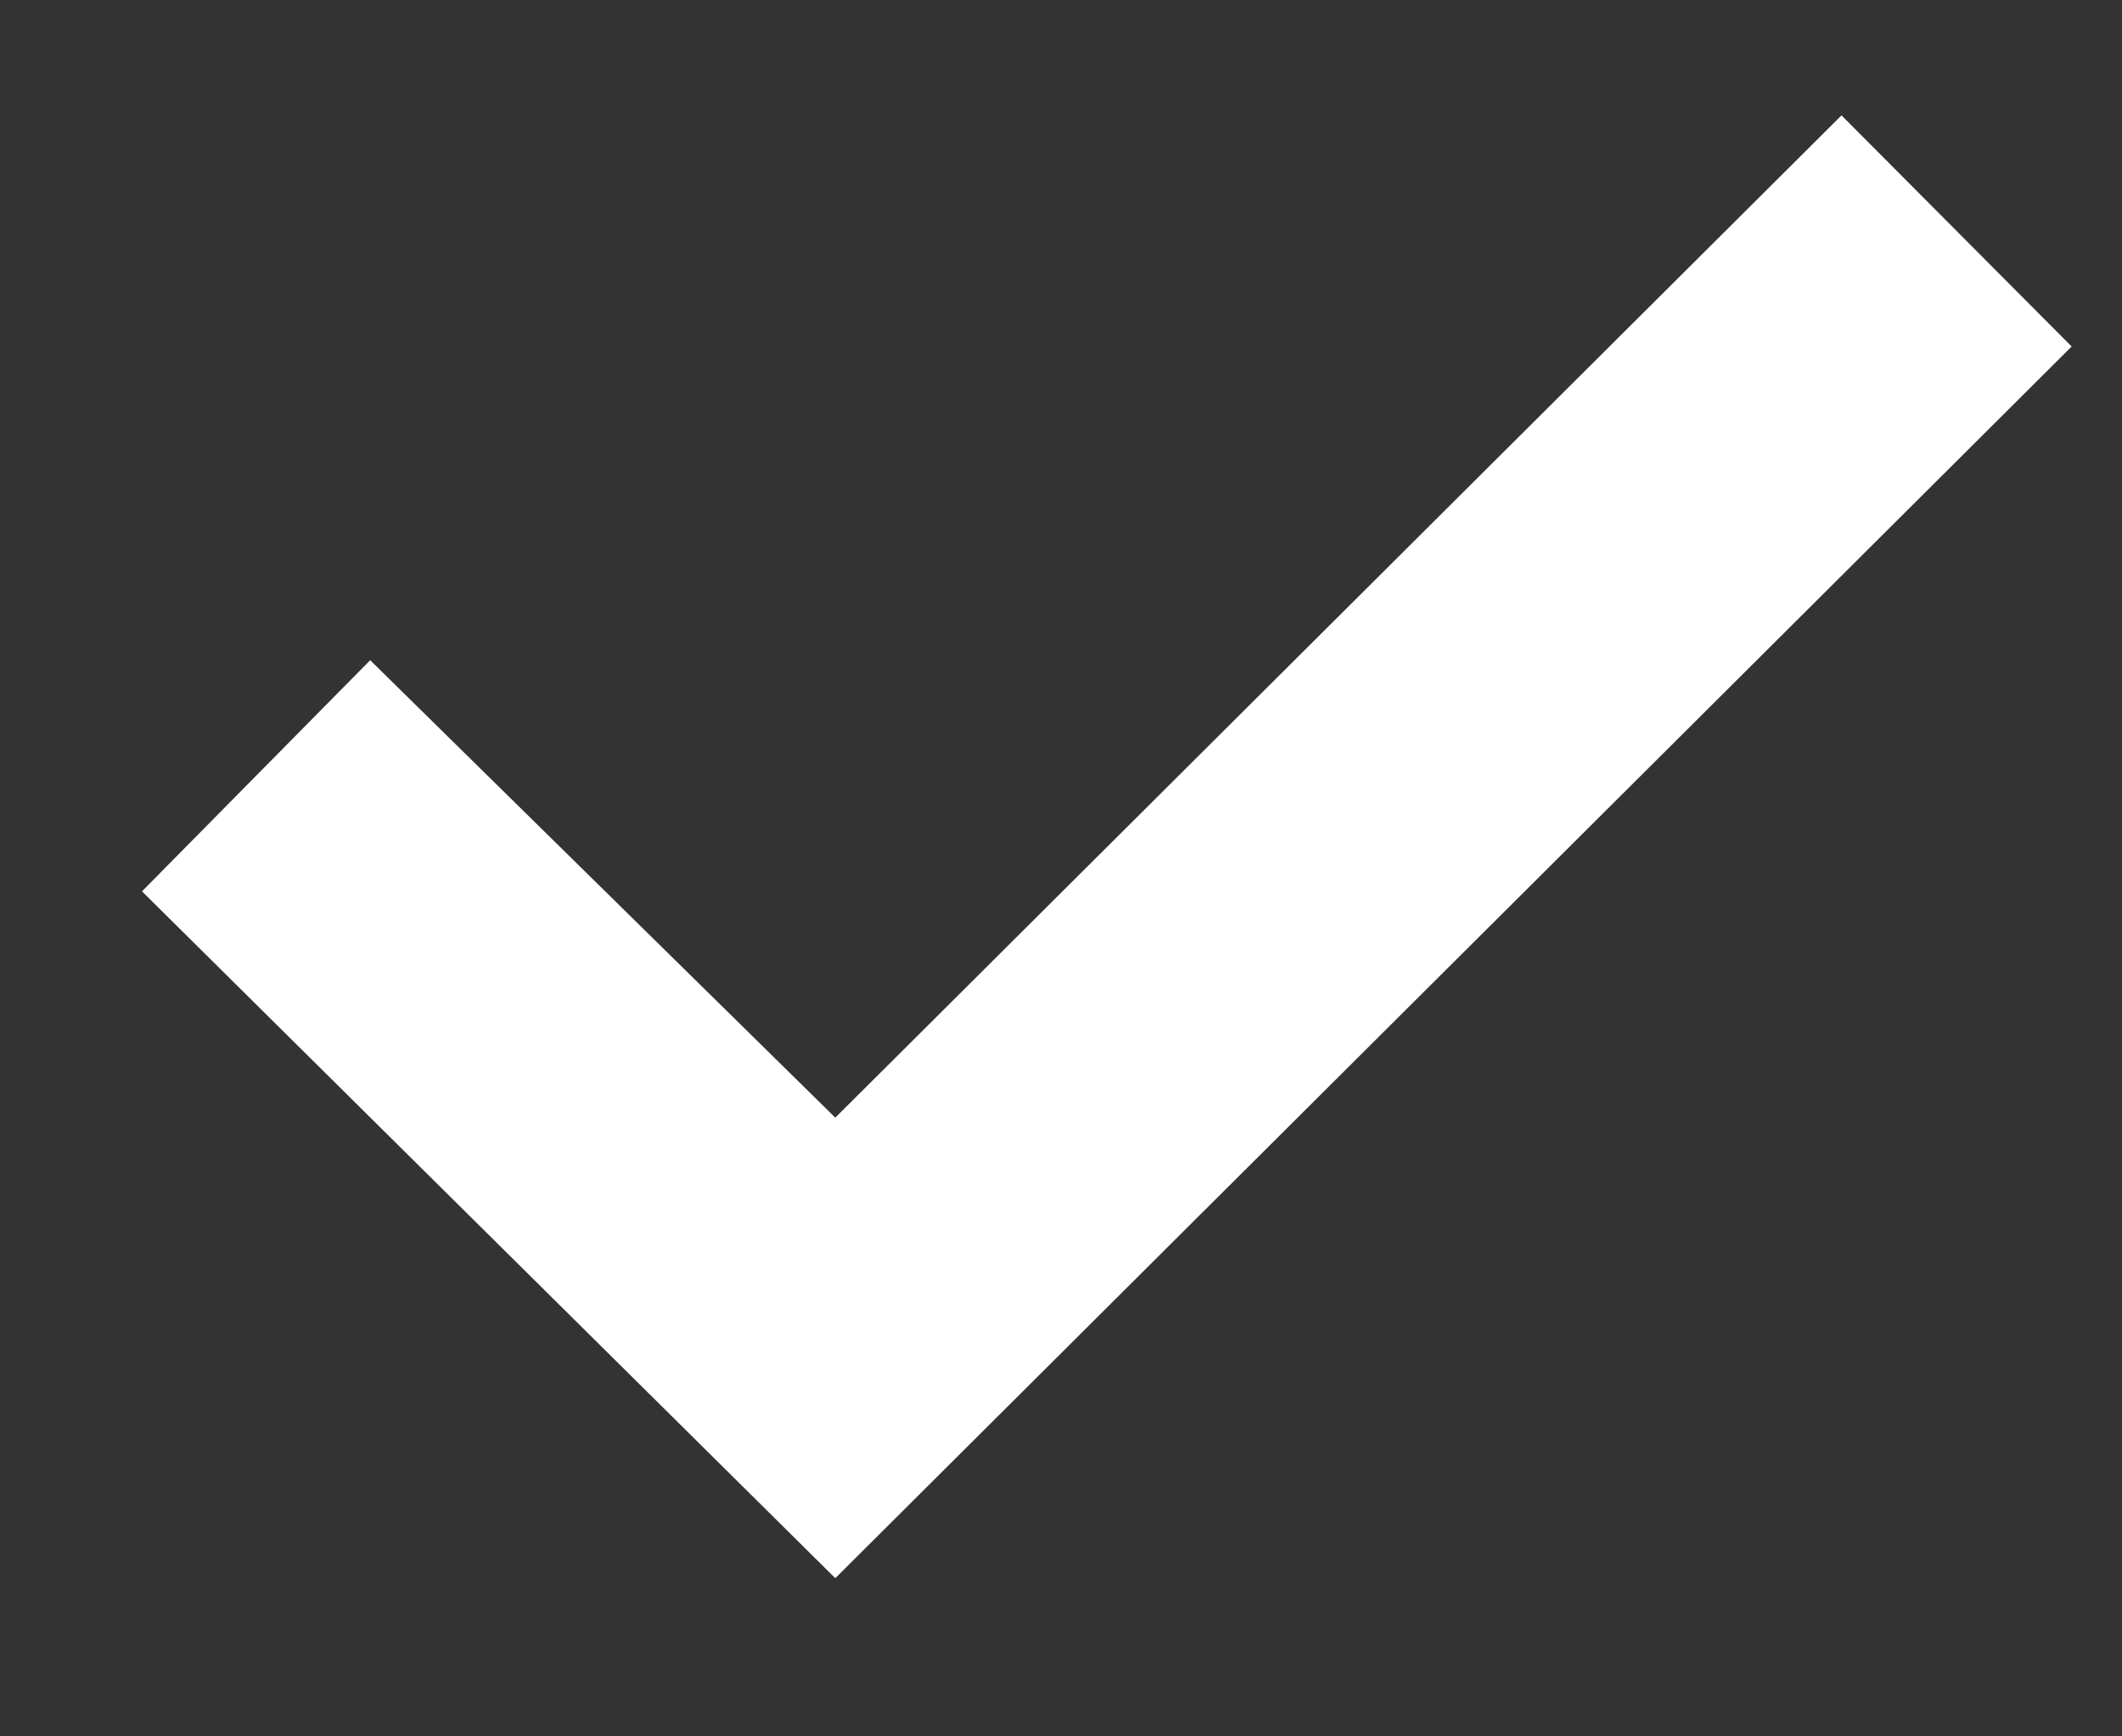 <svg width="11" height="9" viewBox="0 0 11 9" fill="none" xmlns="http://www.w3.org/2000/svg">
<rect x="0" y="0" width="11" height="9" fill="#333333" stroke="none"/>
<path d="M0.736 4.62L1.919 3.422L4.33 5.793L9.546 0.598L10.739 1.796L4.33 8.18L0.736 4.62Z" fill="white"/>
</svg>
